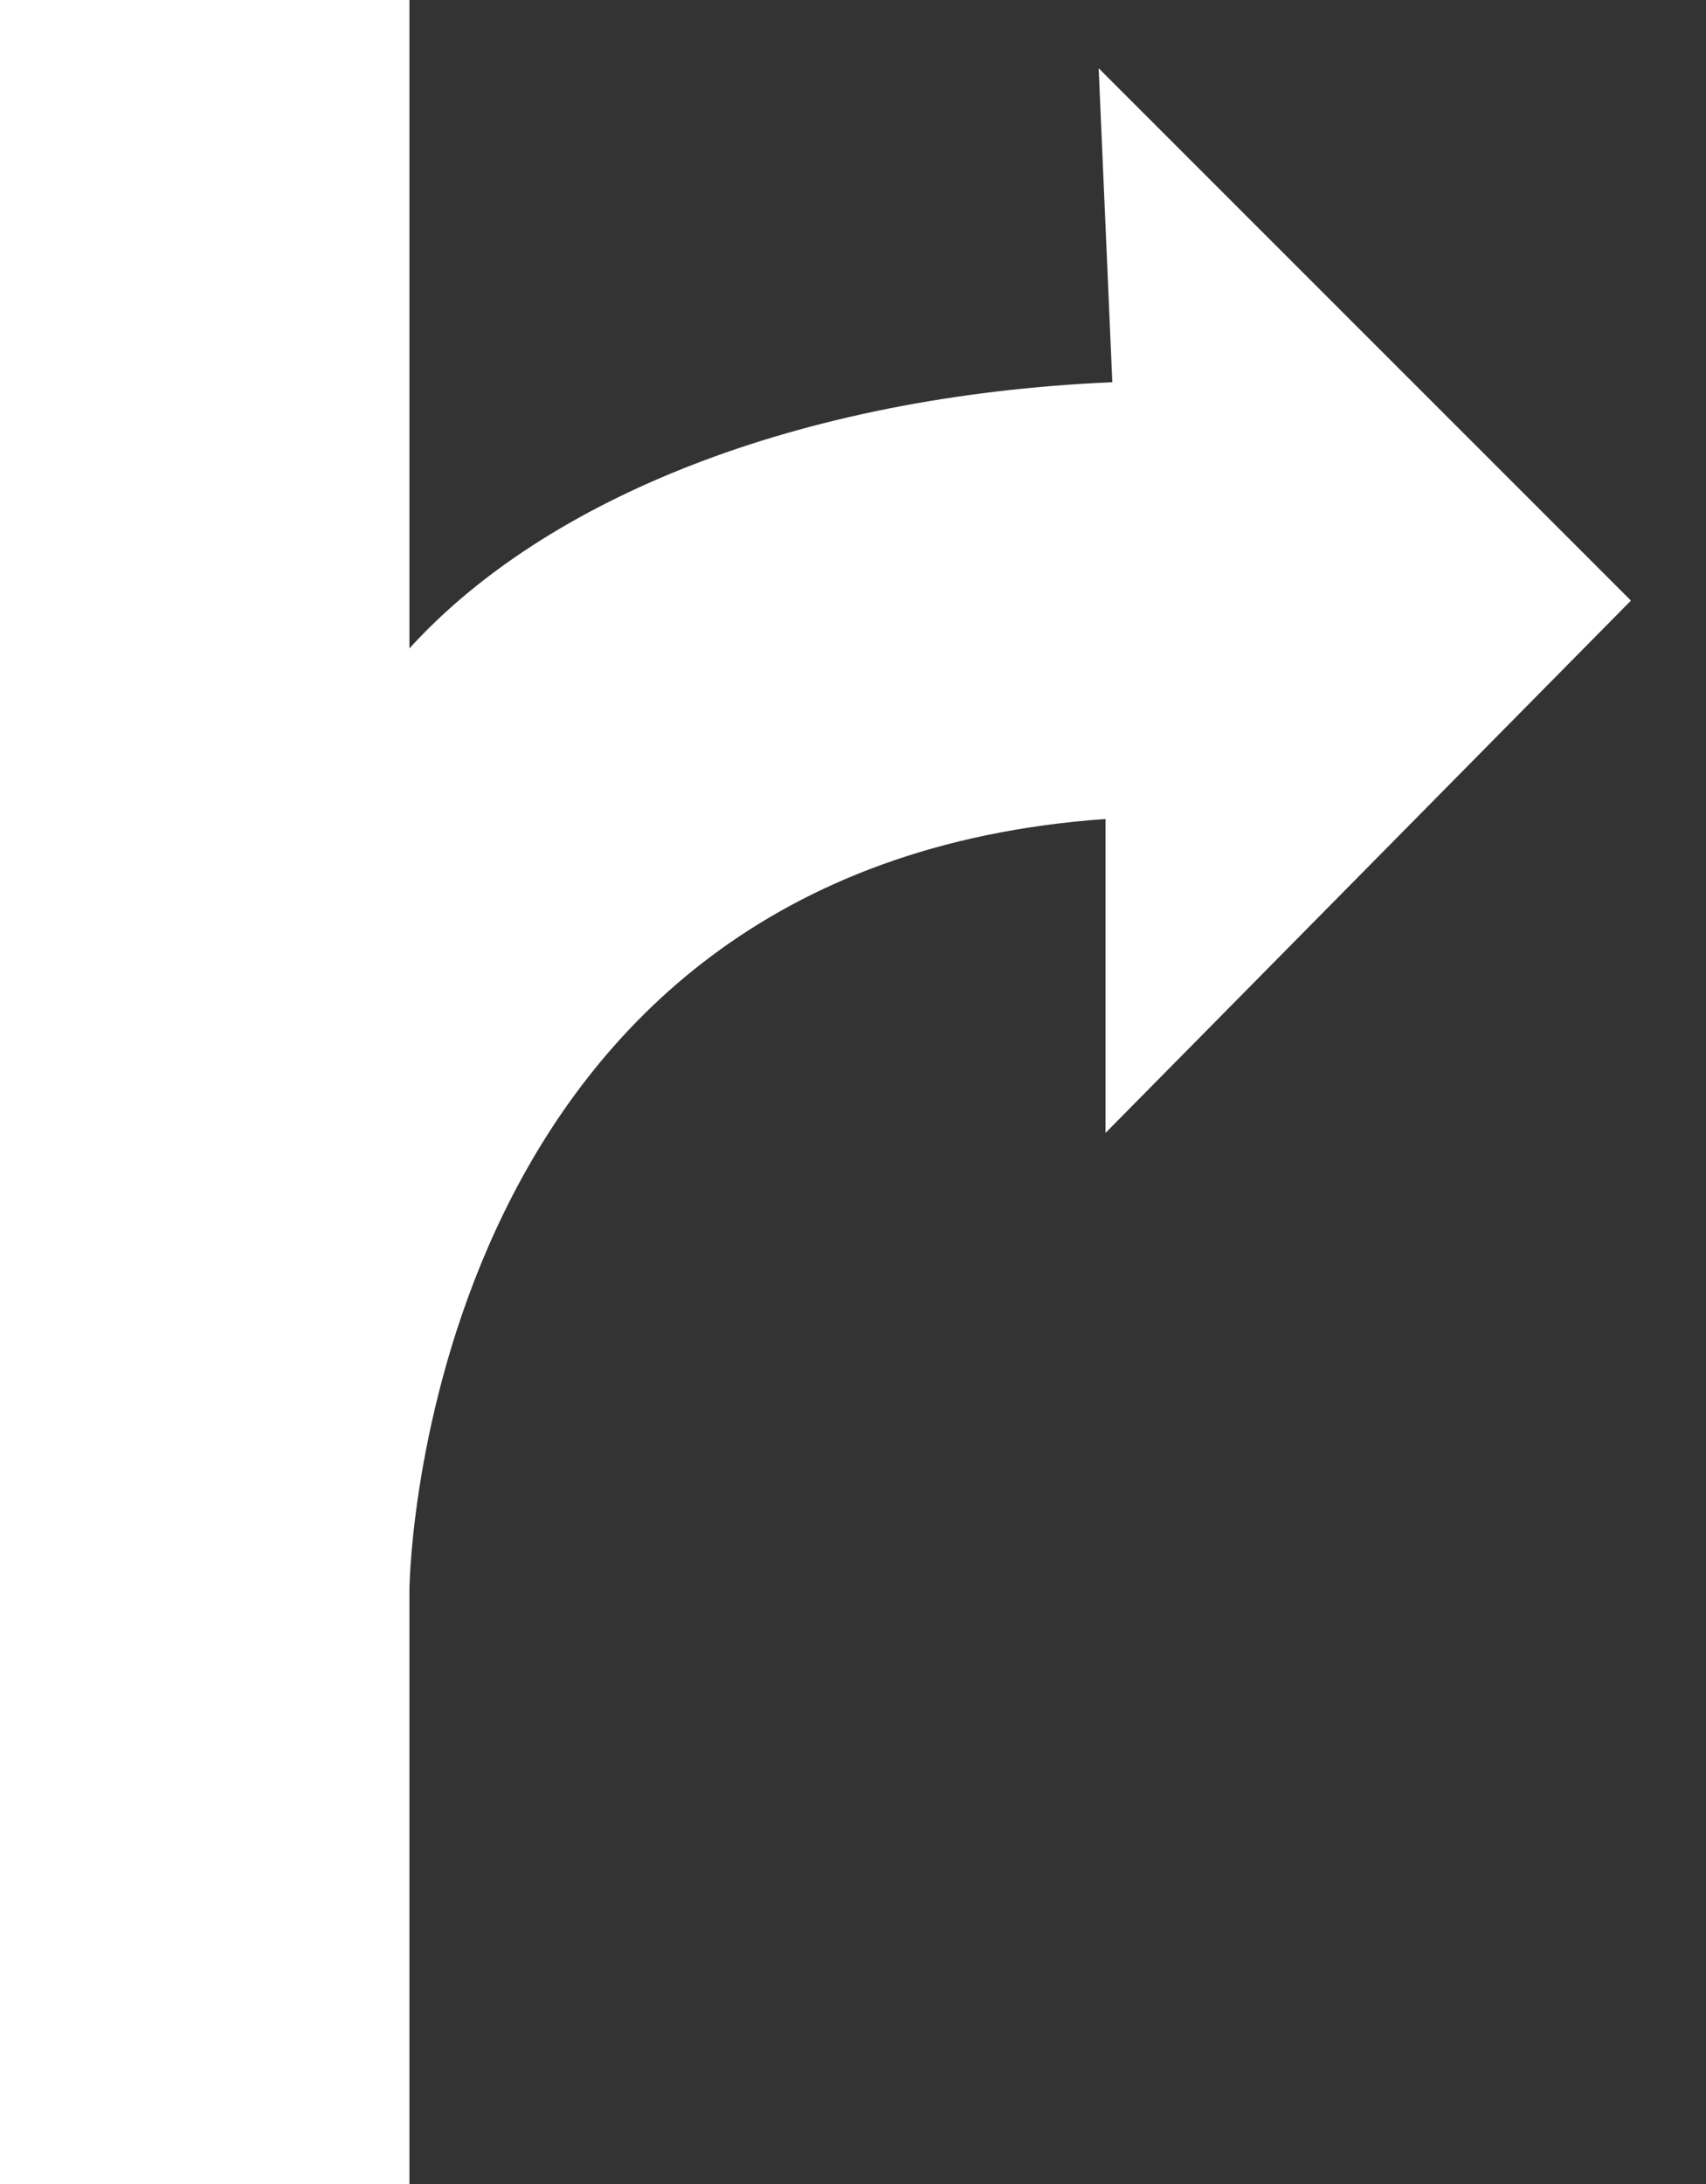 <?xml version="1.0" encoding="utf-8"?>
<!-- Generator: Adobe Illustrator 18.1.1, SVG Export Plug-In . SVG Version: 6.00 Build 0)  -->
<svg version="1.1" id="Layer_1" xmlns="http://www.w3.org/2000/svg" xmlns:xlink="http://www.w3.org/1999/xlink" x="0px" y="0px"
	 viewBox="0 0 25 32" enable-background="new 0 0 25 32" xml:space="preserve">
<rect x="0" y="0" width="25" height="32" fill="#333333" stroke="none"/>
<path fill="#FFFFFF" d="M23.9,8.8L16.1,1l0.2,4.6C11.7,5.8,8,7.3,6,9.5V0H0v32h6v-8.7l0,0C6,22.9,6.3,12.7,16.2,12l0,4.6L23.9,8.8z"
	/>
</svg>
